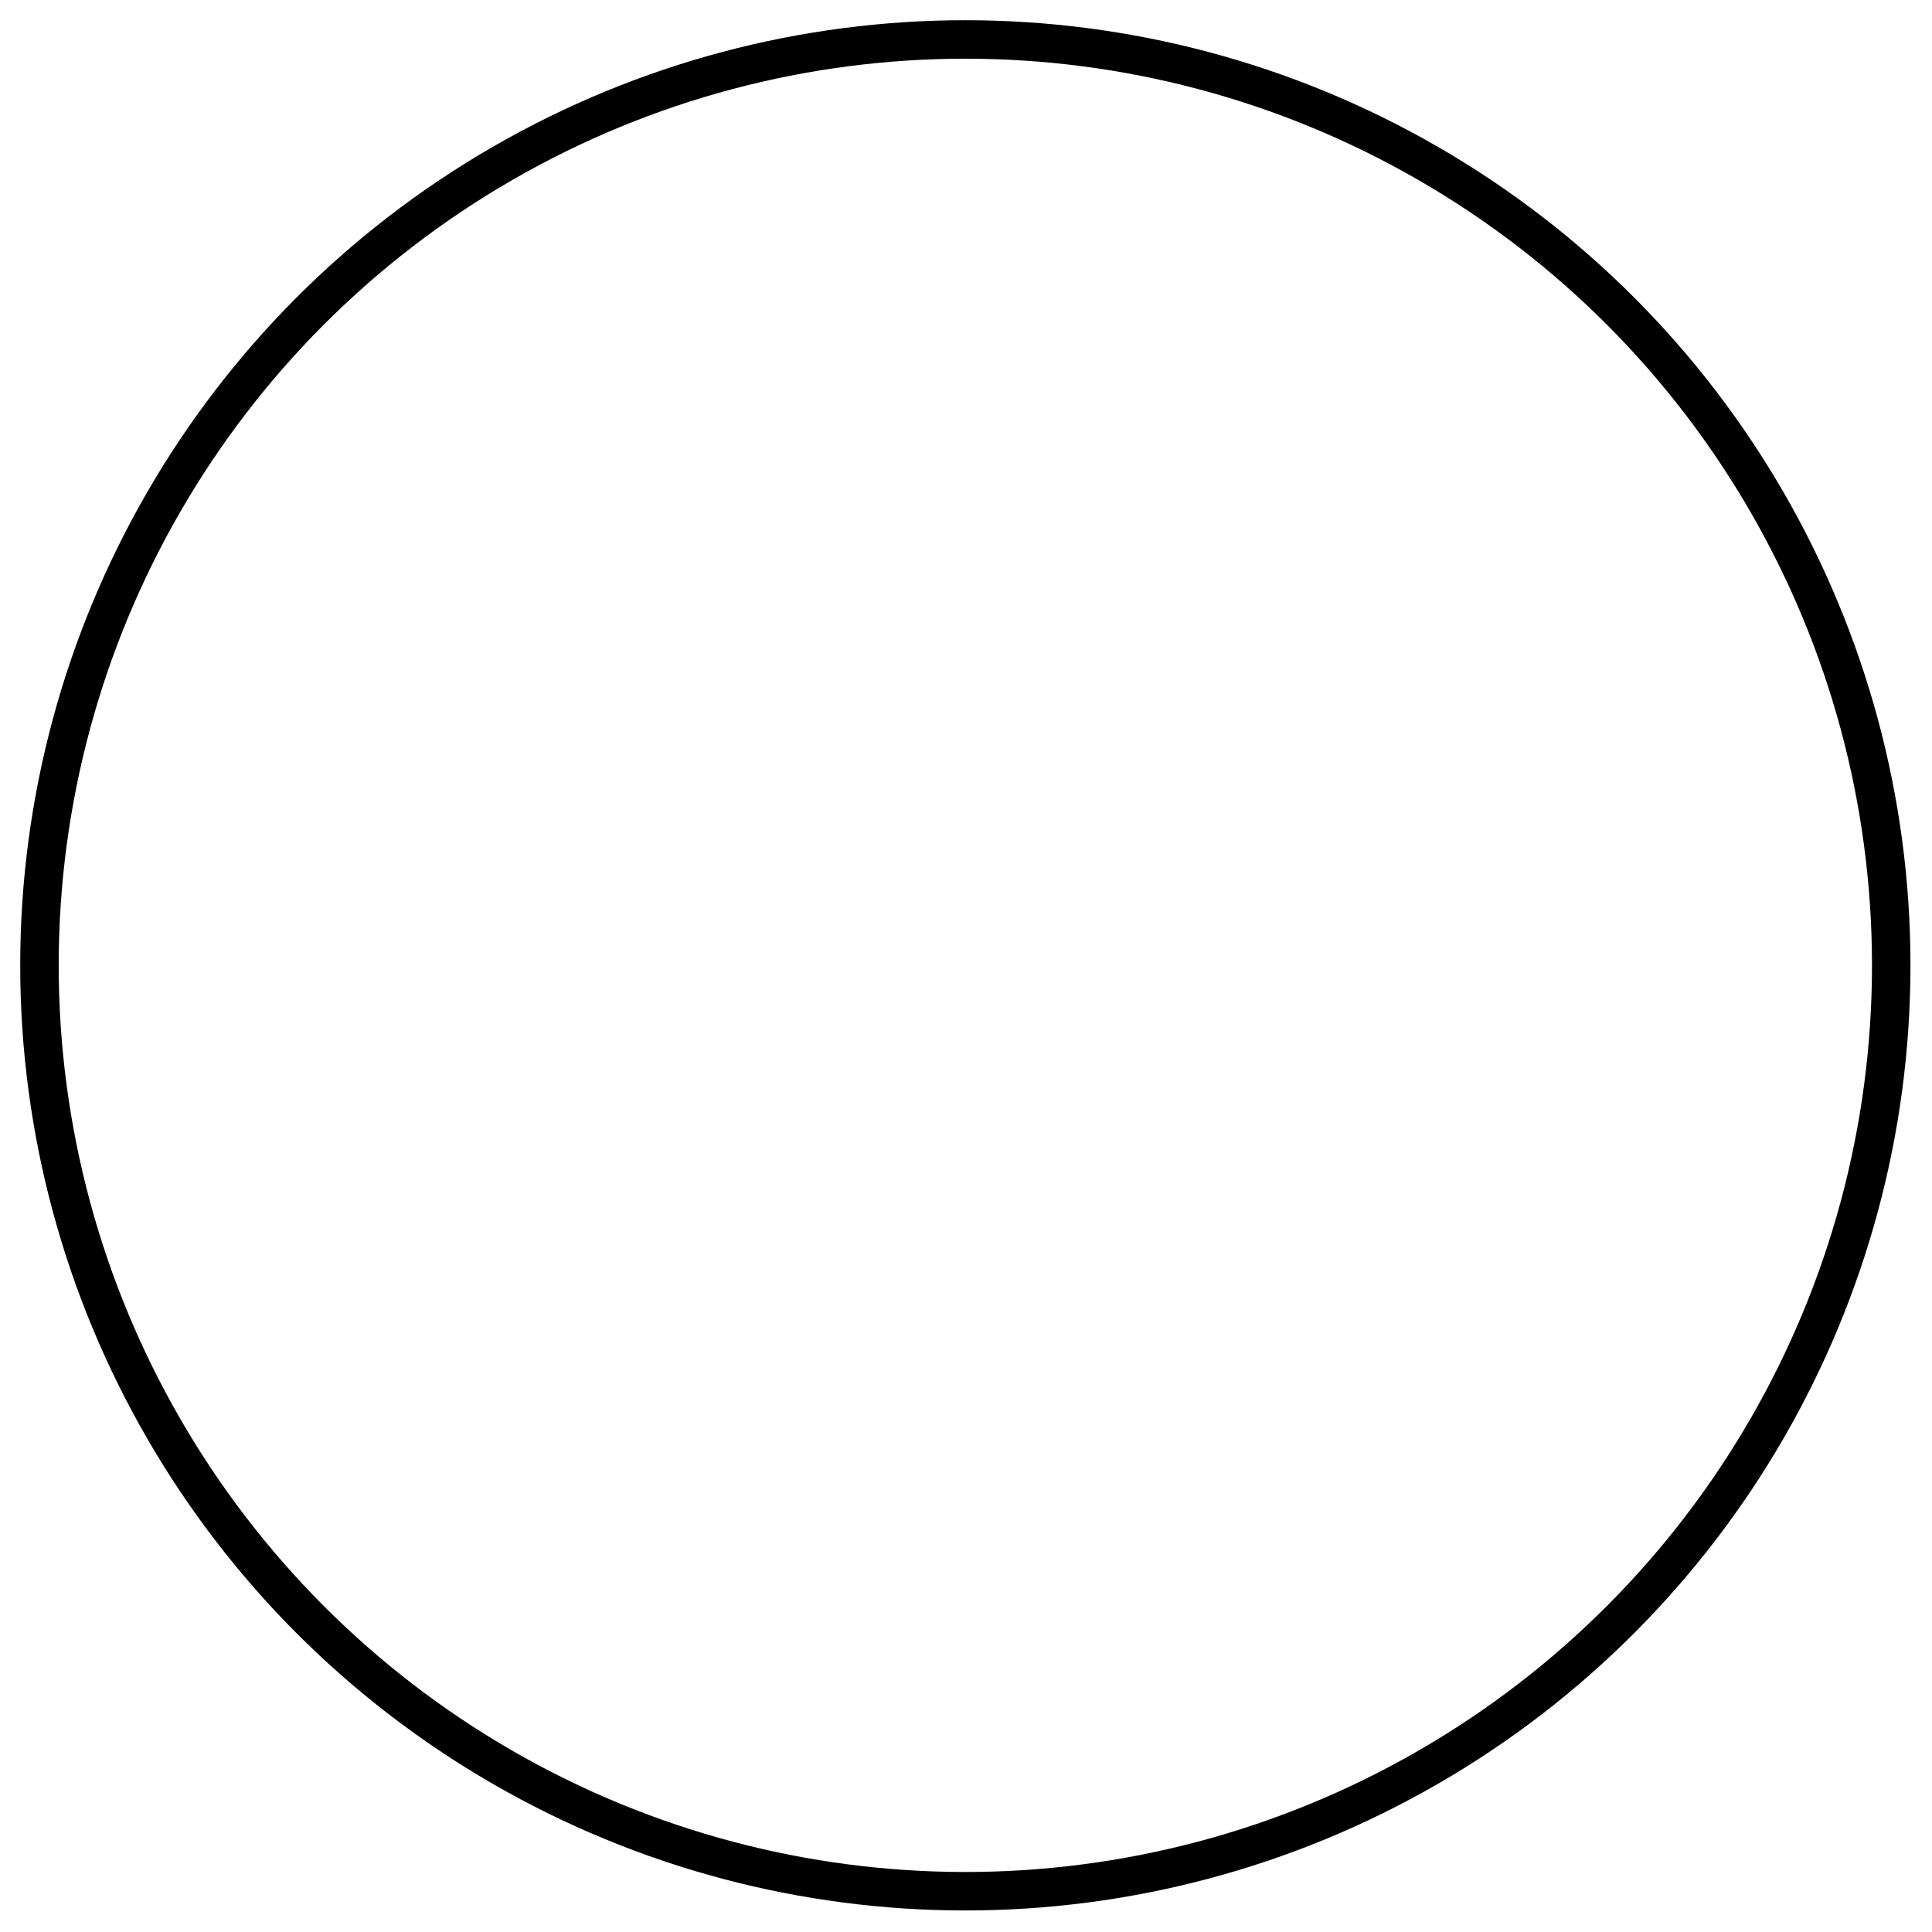 <?xml version="1.0" encoding="utf-8"?>
<!-- Generator: Adobe Illustrator 25.0.0, SVG Export Plug-In . SVG Version: 6.00 Build 0)  -->
<svg version="1.1" id="Layer_1" xmlns="http://www.w3.org/2000/svg" xmlns:xlink="http://www.w3.org/1999/xlink" x="0px" y="0px"
	 viewBox="0 0 146.9 146.9" style="enable-background:new 0 0 146.9 146.9;" xml:space="preserve">
<style type="text/css">
	.st0{fill:none;stroke:#000000;stroke-width:2.926;stroke-miterlimit:10;}
</style>
<circle class="st0" cx="73.4" cy="73.4" r="70.4"/>
</svg>
